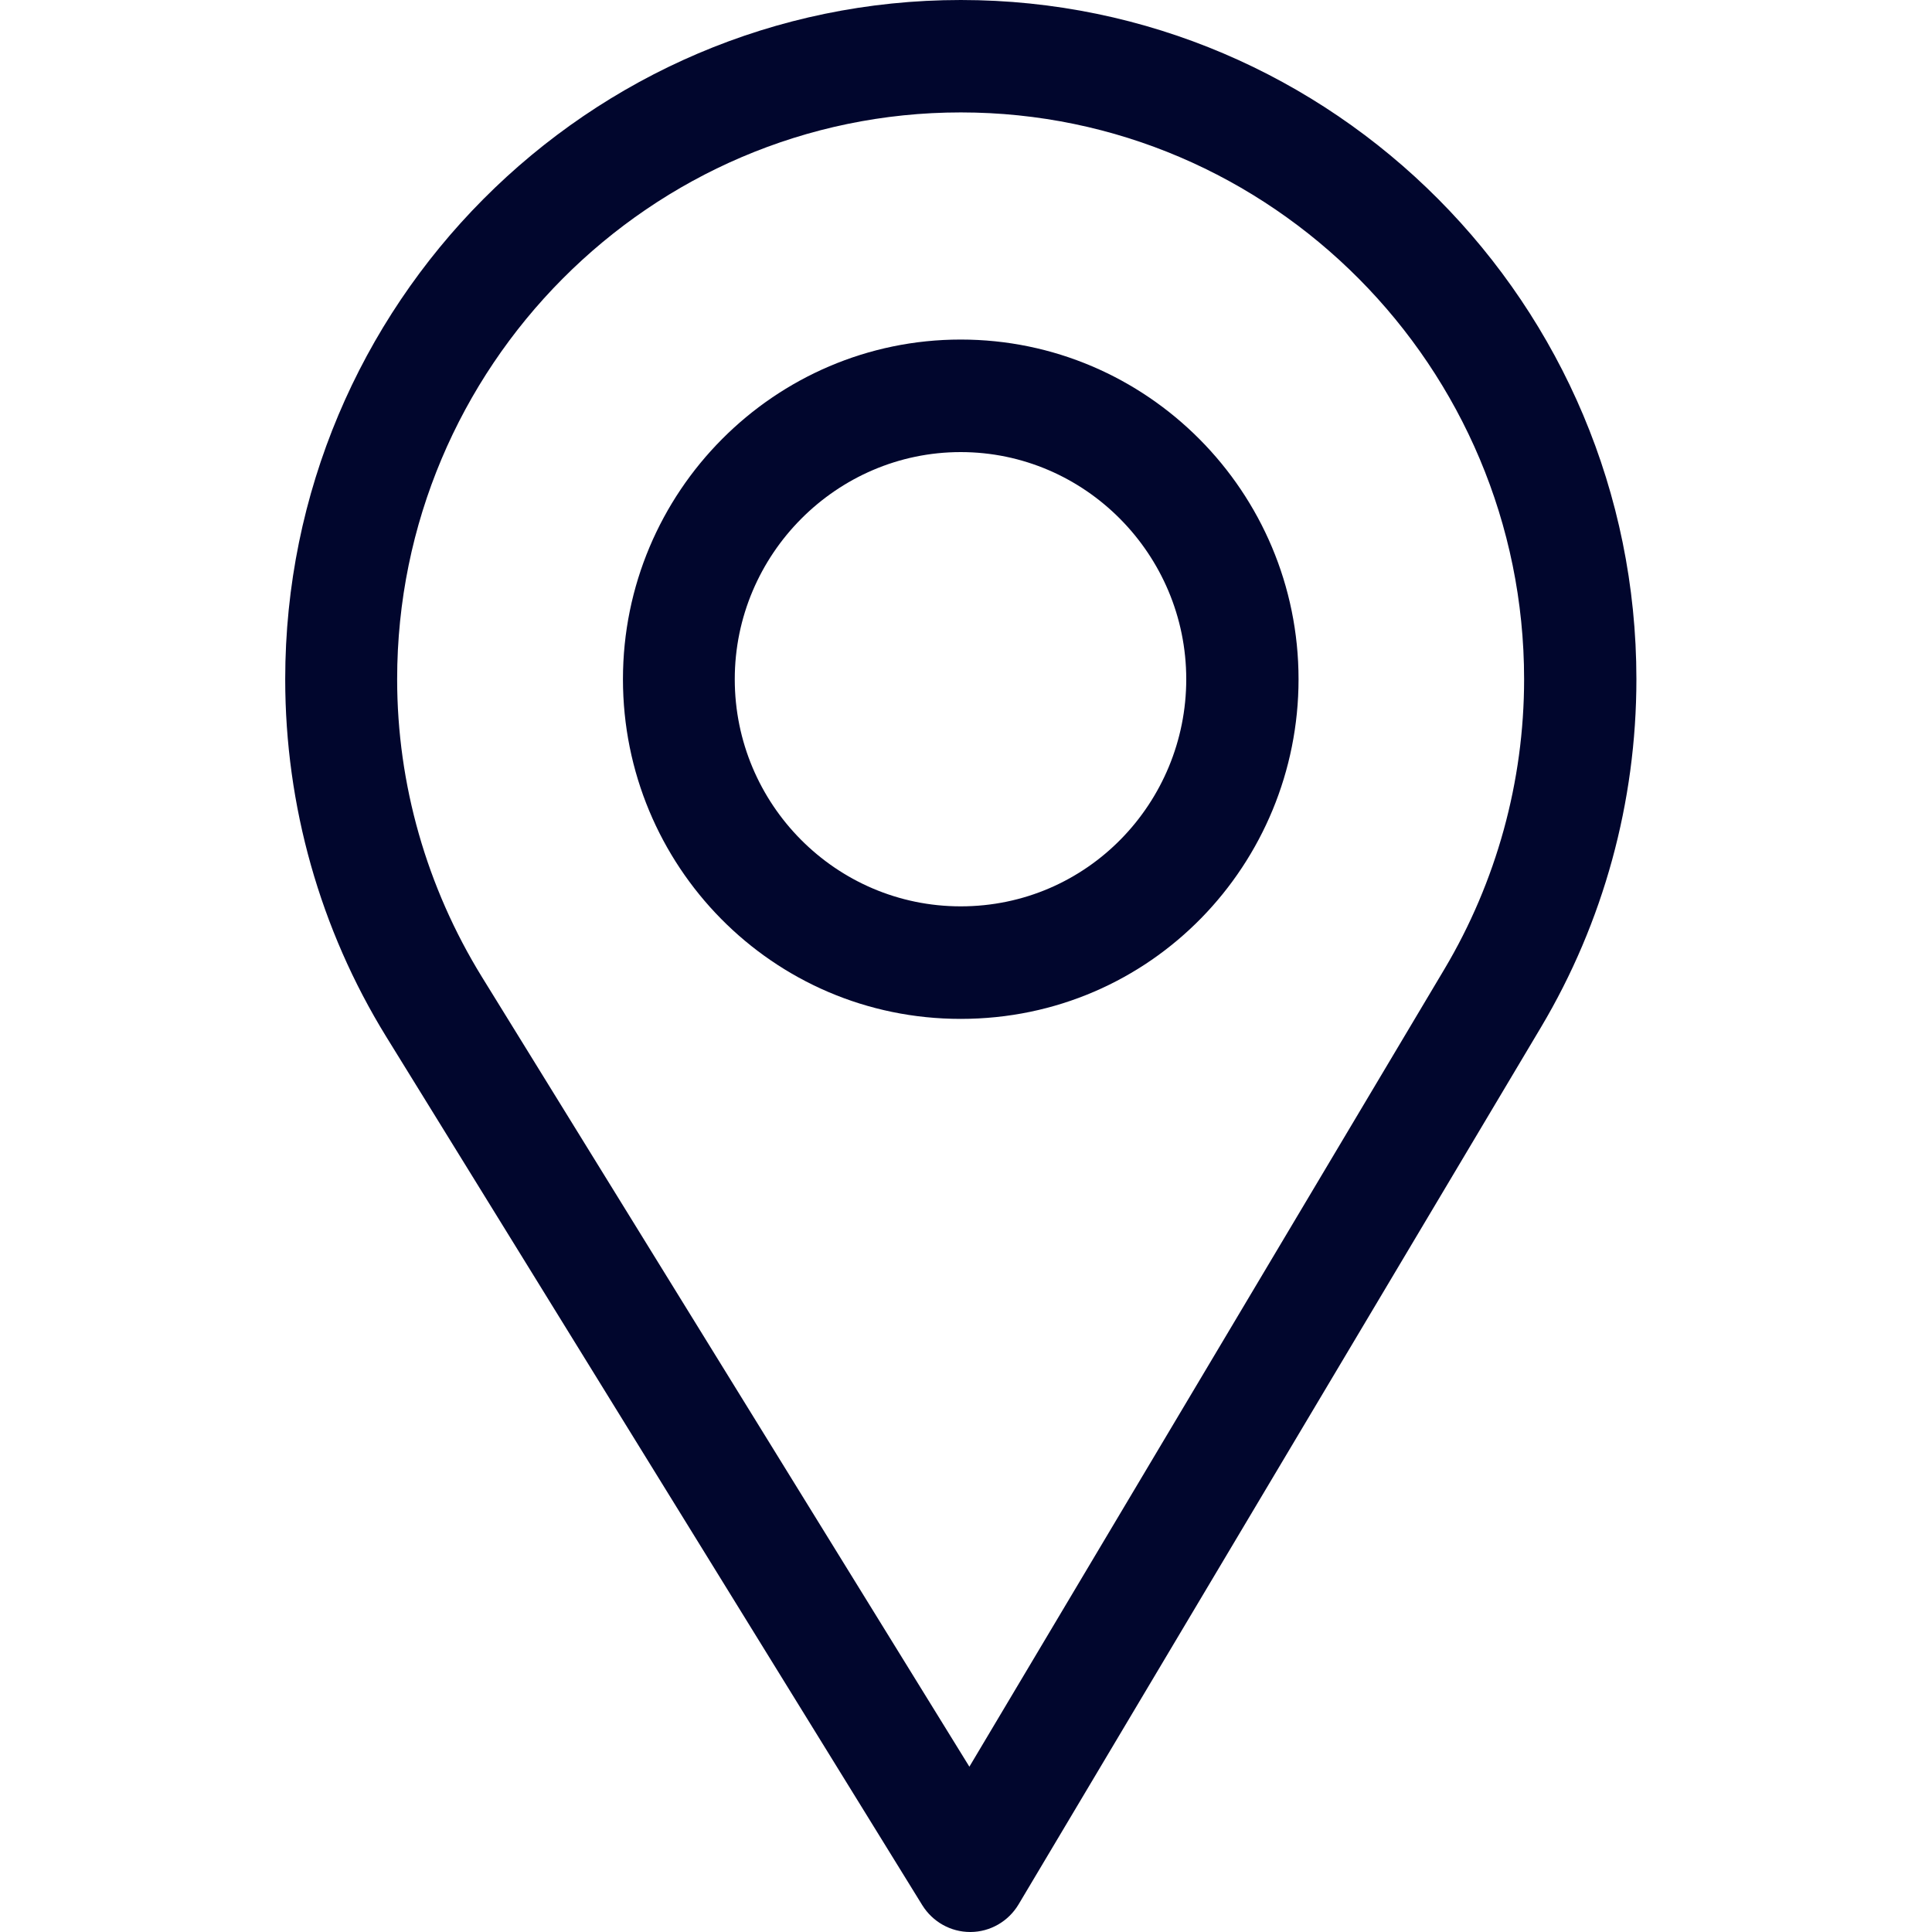 <svg width="16" height="16" viewBox="0 0 16 16" fill="none" xmlns="http://www.w3.org/2000/svg">
<path d="M7.957 0C4.872 0 2.362 2.523 2.362 5.625C2.362 6.673 2.651 7.696 3.197 8.583L7.638 15.778C7.724 15.916 7.873 16 8.035 16C8.036 16 8.037 16 8.038 16C8.201 15.999 8.351 15.912 8.435 15.772L12.762 8.507C13.279 7.638 13.552 6.642 13.552 5.625C13.552 2.523 11.042 0 7.957 0ZM11.962 8.026L8.028 14.631L3.99 8.089C3.535 7.35 3.289 6.498 3.289 5.625C3.289 3.04 5.386 0.931 7.957 0.931C10.528 0.931 12.622 3.04 12.622 5.625C12.622 6.473 12.392 7.303 11.962 8.026Z" fill="#01062D"/>
<path d="M7.956 2.812C6.414 2.812 5.159 4.074 5.159 5.625C5.159 7.166 6.394 8.438 7.956 8.438C9.539 8.438 10.754 7.149 10.754 5.625C10.754 4.074 9.499 2.812 7.956 2.812ZM7.956 7.506C6.923 7.506 6.085 6.661 6.085 5.625C6.085 4.591 6.928 3.744 7.956 3.744C8.985 3.744 9.824 4.591 9.824 5.625C9.824 6.646 9.007 7.506 7.956 7.506Z" fill="#01062D"/>
</svg>
